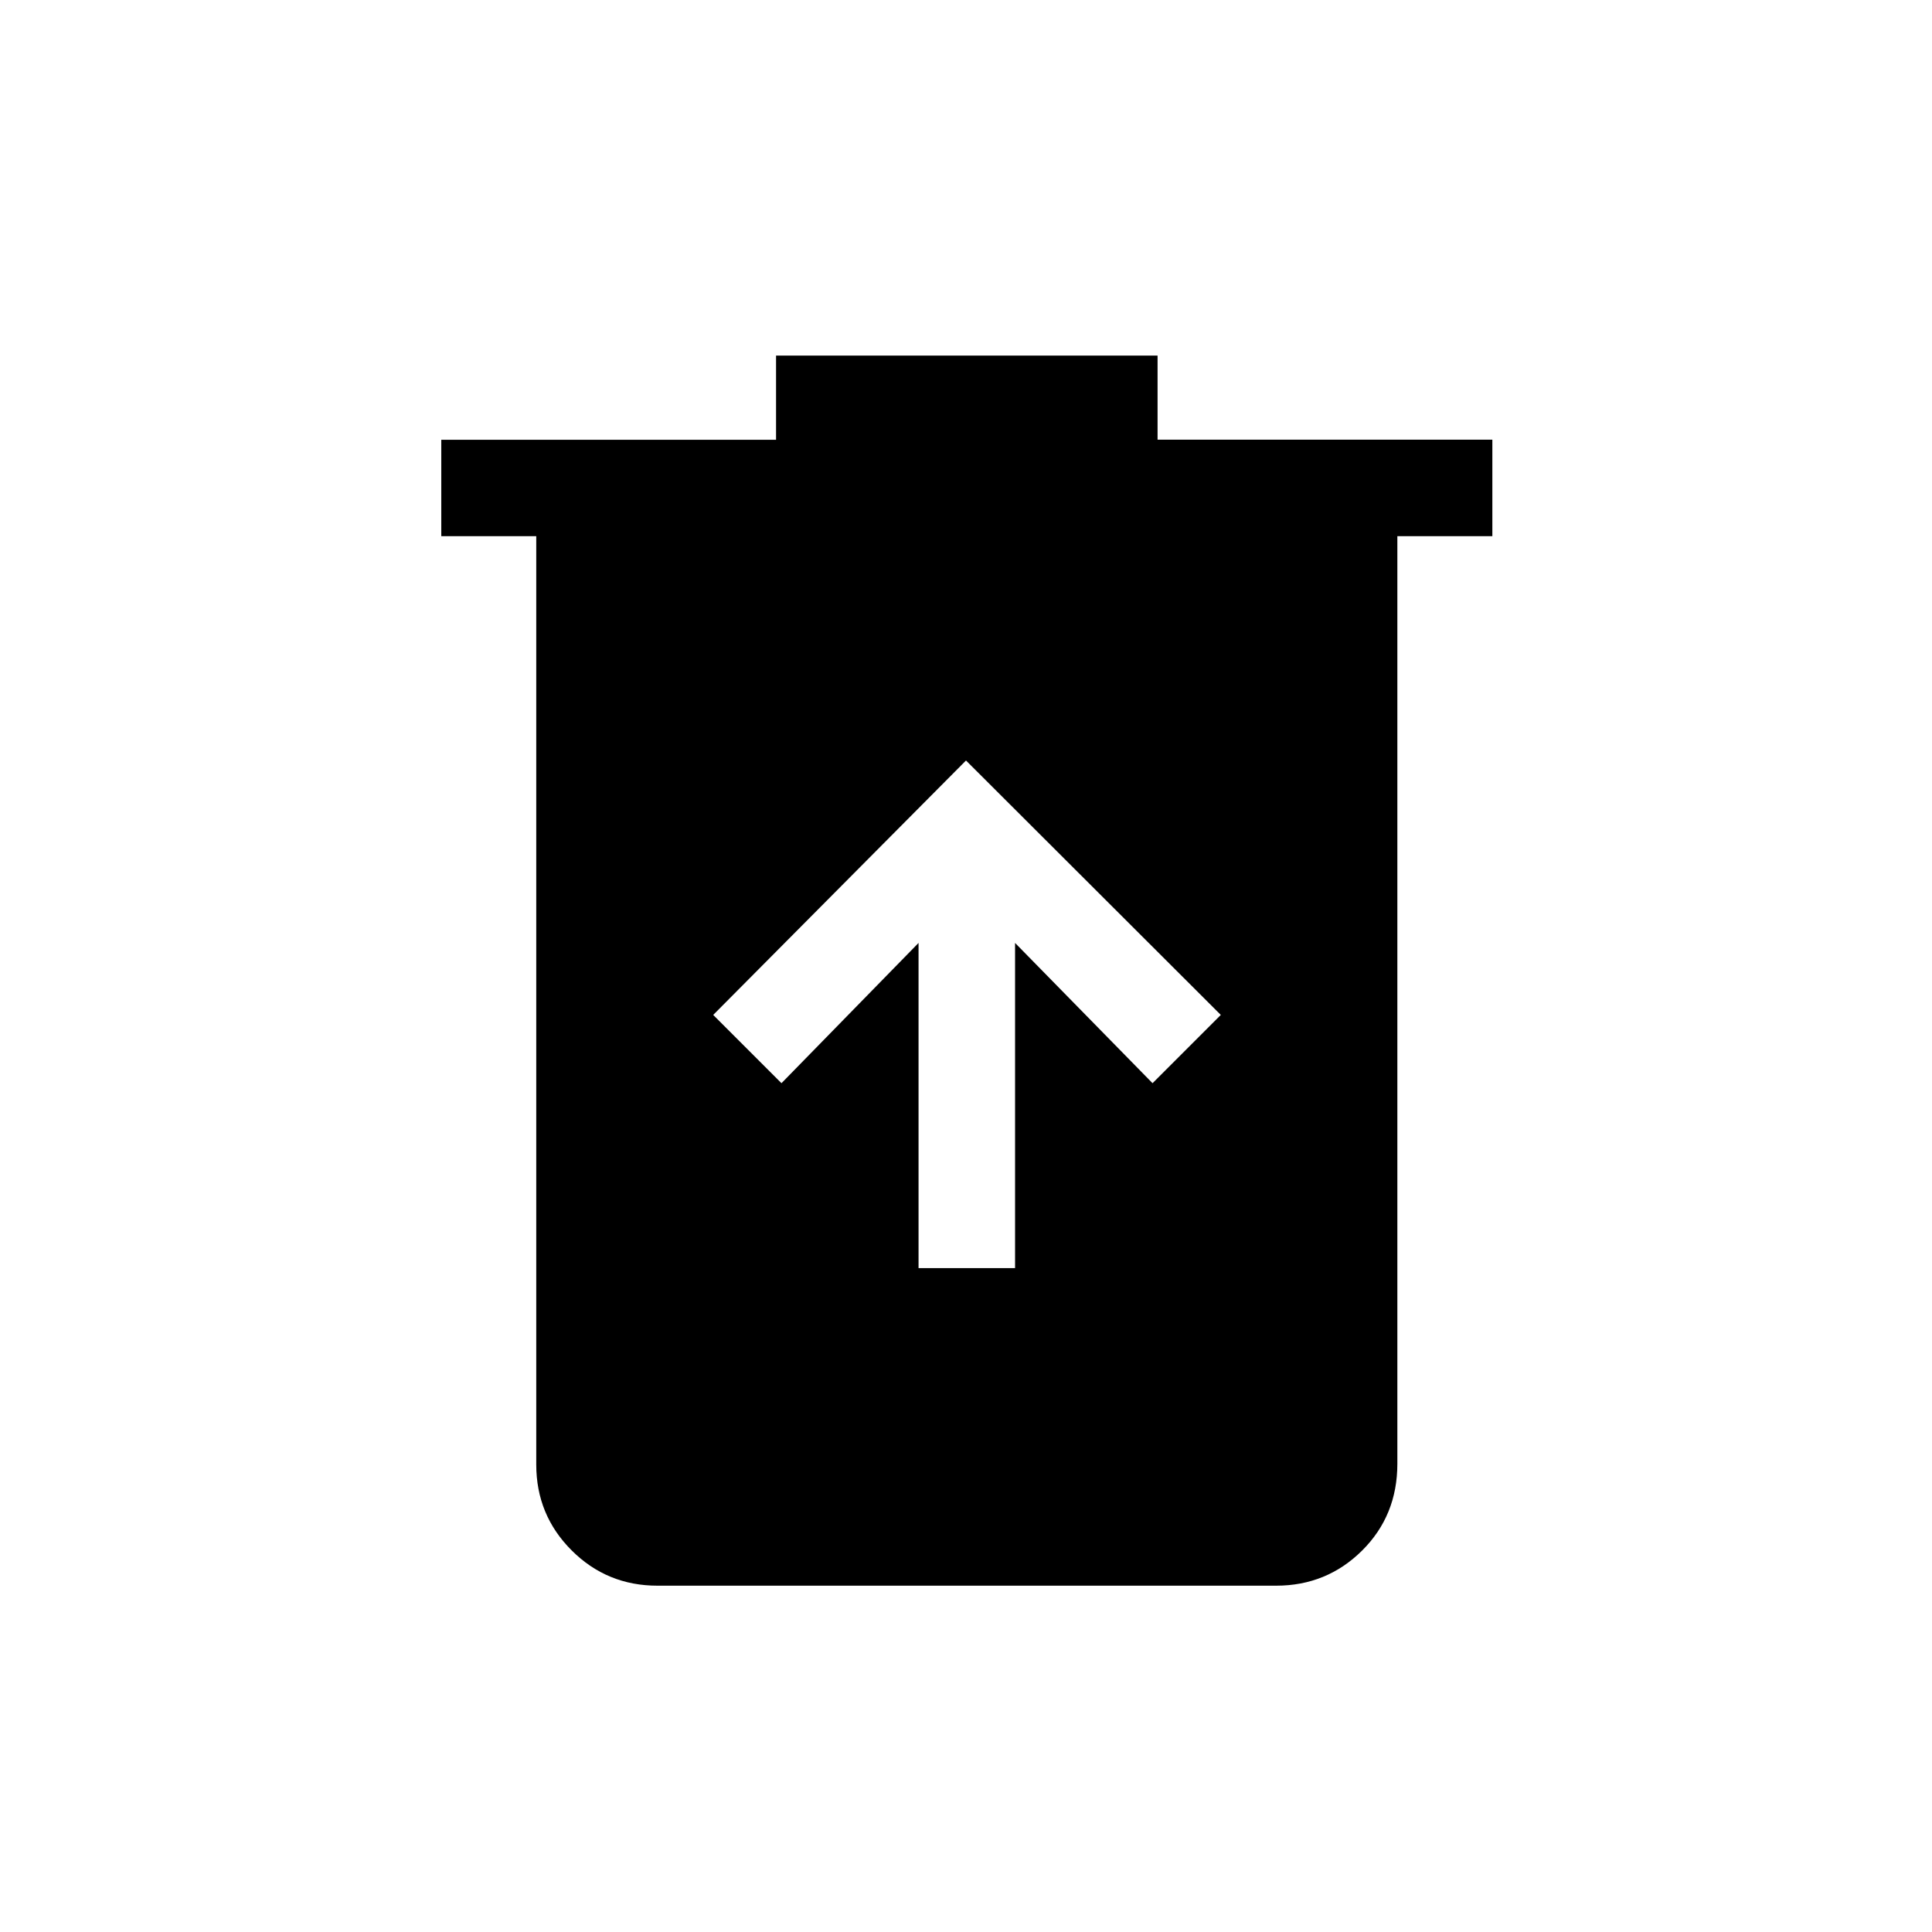 <svg xmlns="http://www.w3.org/2000/svg" height="20" viewBox="0 -960 960 960" width="20"><path d="M456.42-329.89h47.96v-161.57l68.31 69.69 33.92-33.92L480-582.11 354.39-455.69l33.92 33.92 68.11-69.69v161.57ZM326.73-172.08q-25.14 0-42.7-17.56-17.57-17.57-17.57-42.62v-461.32h-47.19v-47.89h166.35v-41.84h189.57v41.77h166.35v47.96h-47.2v460.89q0 25.78-17.56 43.2-17.57 17.41-42.7 17.41H326.73Z"/></svg>